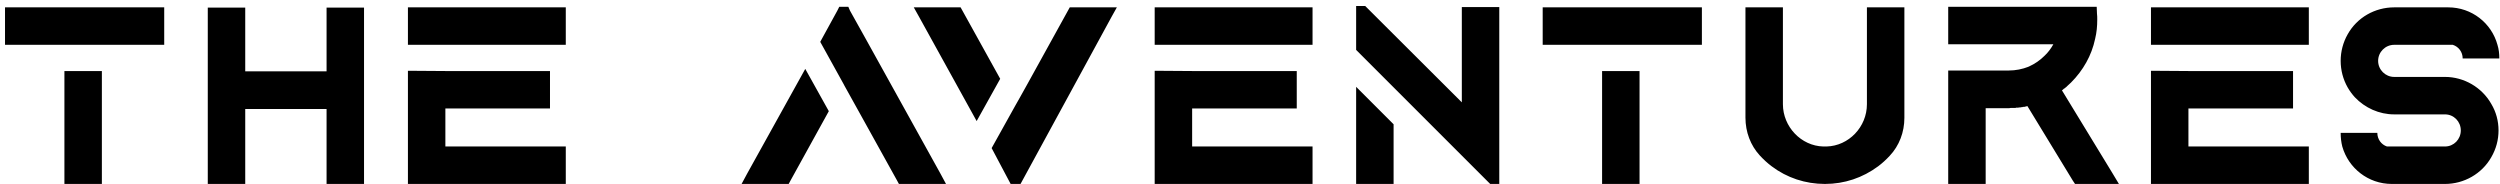 <?xml version="1.0" ?>
<svg xmlns="http://www.w3.org/2000/svg" viewBox="0 0 299 22" fill="none" id="symbol_nifgp1a">
	<path d="M12.184 22V8.496H7.704V22H12.184ZM0.6 0.88V5.36H7.704H12.184H19.64V0.88H0.6ZM39.058 0.912V8.528H29.33V0.912H24.85V22H29.33V13.04H39.058V22H43.538V0.912H39.058ZM48.788 0.88V1.712V5.36H67.668V0.88H48.788ZM53.267 12.976H65.779V8.496H53.267L48.788 8.464V17.52V18.352V22H67.668V17.52H53.267V12.976ZM89.366 20.752L88.694 22H94.326L94.55 21.584L99.126 13.296L96.31 8.24L89.366 20.752ZM112.47 20.752L103.51 4.592L101.654 1.264L101.462 0.816H100.374L100.15 1.264L98.326 4.592L98.102 5.008L100.918 10.096L100.982 10.224L103.062 13.968L107.286 21.584L107.51 22H113.142L112.47 20.752ZM115.048 1.168L114.888 0.88H109.288L109.896 1.968L116.808 14.48L119.624 9.424L115.048 1.168ZM127.944 0.88L127.784 1.168L122.888 10.032L121.96 11.696L121.416 12.656L118.6 17.712L120.872 22H122.056L132.968 1.968L133.576 0.88H127.944ZM138.1 0.88V1.712V5.36H156.98V0.88H138.1ZM142.58 12.976H155.092V8.496H142.58L138.1 8.464V17.52V18.352V22H156.98V17.52H142.58V12.976ZM162.194 22H166.674V14.864L162.194 10.384V22ZM174.834 0.848V12.24L163.282 0.72H162.194V1.264V3.28V5.968L166.674 10.448L169.746 13.52L175.058 18.832L178.226 22H179.314V0.848H174.834ZM196.09 22V8.496H191.61V22H196.09ZM184.506 0.88V5.36H191.61H196.09H203.546V0.88H184.506ZM223.284 0.88V12.464C223.284 15.184 221.108 17.456 218.452 17.52C218.388 17.52 218.324 17.52 218.26 17.52C218.196 17.52 218.132 17.52 218.068 17.52C215.412 17.456 213.236 15.152 213.236 12.464V0.88H208.756V14.064C208.756 15.792 209.364 17.392 210.484 18.608C210.932 19.088 211.38 19.504 211.892 19.888C213.716 21.264 215.924 22 218.26 22C220.596 22 222.772 21.264 224.628 19.888C225.14 19.504 225.588 19.088 226.004 18.64C227.156 17.424 227.764 15.792 227.764 14.096V0.88H223.284ZM252.654 20.72L246.606 10.8C246.638 10.8 246.67 10.768 246.702 10.736L246.734 10.704C246.766 10.704 246.798 10.672 246.798 10.64C246.862 10.608 246.894 10.576 246.958 10.544C246.99 10.512 247.054 10.448 247.118 10.416C247.118 10.384 247.15 10.384 247.15 10.384C247.182 10.352 247.246 10.288 247.278 10.256C247.406 10.128 247.534 10.032 247.694 9.872C249.134 8.432 250.158 6.64 250.574 4.656C250.766 3.888 250.83 3.12 250.83 2.352C250.83 2.096 250.83 1.84 250.798 1.616L250.766 0.816H233.006V5.296H242.606H245.582C245.294 5.808 244.942 6.288 244.526 6.672C243.982 7.216 243.374 7.632 242.67 7.952C242.638 7.952 242.638 7.952 242.606 7.984C241.87 8.272 241.07 8.432 240.27 8.432H233.006V22H237.486V12.944H240.27C240.334 12.944 240.398 12.912 240.462 12.912H240.494H240.526H240.59C240.654 12.912 240.686 12.912 240.75 12.912C240.782 12.912 240.814 12.912 240.814 12.912C240.878 12.912 240.942 12.912 241.006 12.912H241.07L241.102 12.88C241.166 12.88 241.23 12.88 241.326 12.88C241.39 12.88 241.454 12.848 241.55 12.848C241.582 12.848 241.614 12.848 241.646 12.848C241.71 12.816 241.774 12.816 241.838 12.816C241.87 12.816 241.902 12.816 241.934 12.784C241.966 12.784 242.03 12.784 242.094 12.784C242.222 12.752 242.35 12.72 242.478 12.688L247.918 21.616L248.174 22H253.422L252.654 20.72ZM257.256 0.88V1.712V5.36H276.136V0.88H257.256ZM261.736 12.976H274.248V8.496H261.736L257.256 8.464V17.52V18.352V22H276.136V17.52H261.736V12.976ZM292.424 9.2H286.344C285.288 9.2 284.424 8.336 284.424 7.28C284.424 6.224 285.288 5.36 286.344 5.36H293.352C294.056 5.584 294.536 6.224 294.536 6.992H298.92C298.92 6.416 298.856 5.872 298.696 5.36C297.992 2.768 295.624 0.88 292.808 0.88H286.344C284.04 0.88 281.896 2.096 280.776 4.112C280.232 5.072 279.944 6.16 279.944 7.28C279.944 8.4 280.232 9.488 280.776 10.448C281.032 10.896 281.32 11.28 281.64 11.632C282.856 12.912 284.552 13.68 286.344 13.68H292.424C293.48 13.68 294.312 14.544 294.312 15.6C294.312 16.656 293.48 17.52 292.424 17.52H285.48C284.808 17.296 284.328 16.656 284.328 15.888H279.944C279.944 16.464 280.008 17.008 280.136 17.52C280.872 20.112 283.24 22 286.056 22H292.424C294.696 22 296.84 20.784 297.96 18.8C298.536 17.808 298.824 16.72 298.824 15.6C298.824 14.48 298.536 13.392 297.96 12.432C296.84 10.448 294.696 9.2 292.424 9.2Z" fill="black">
</path>
</svg>